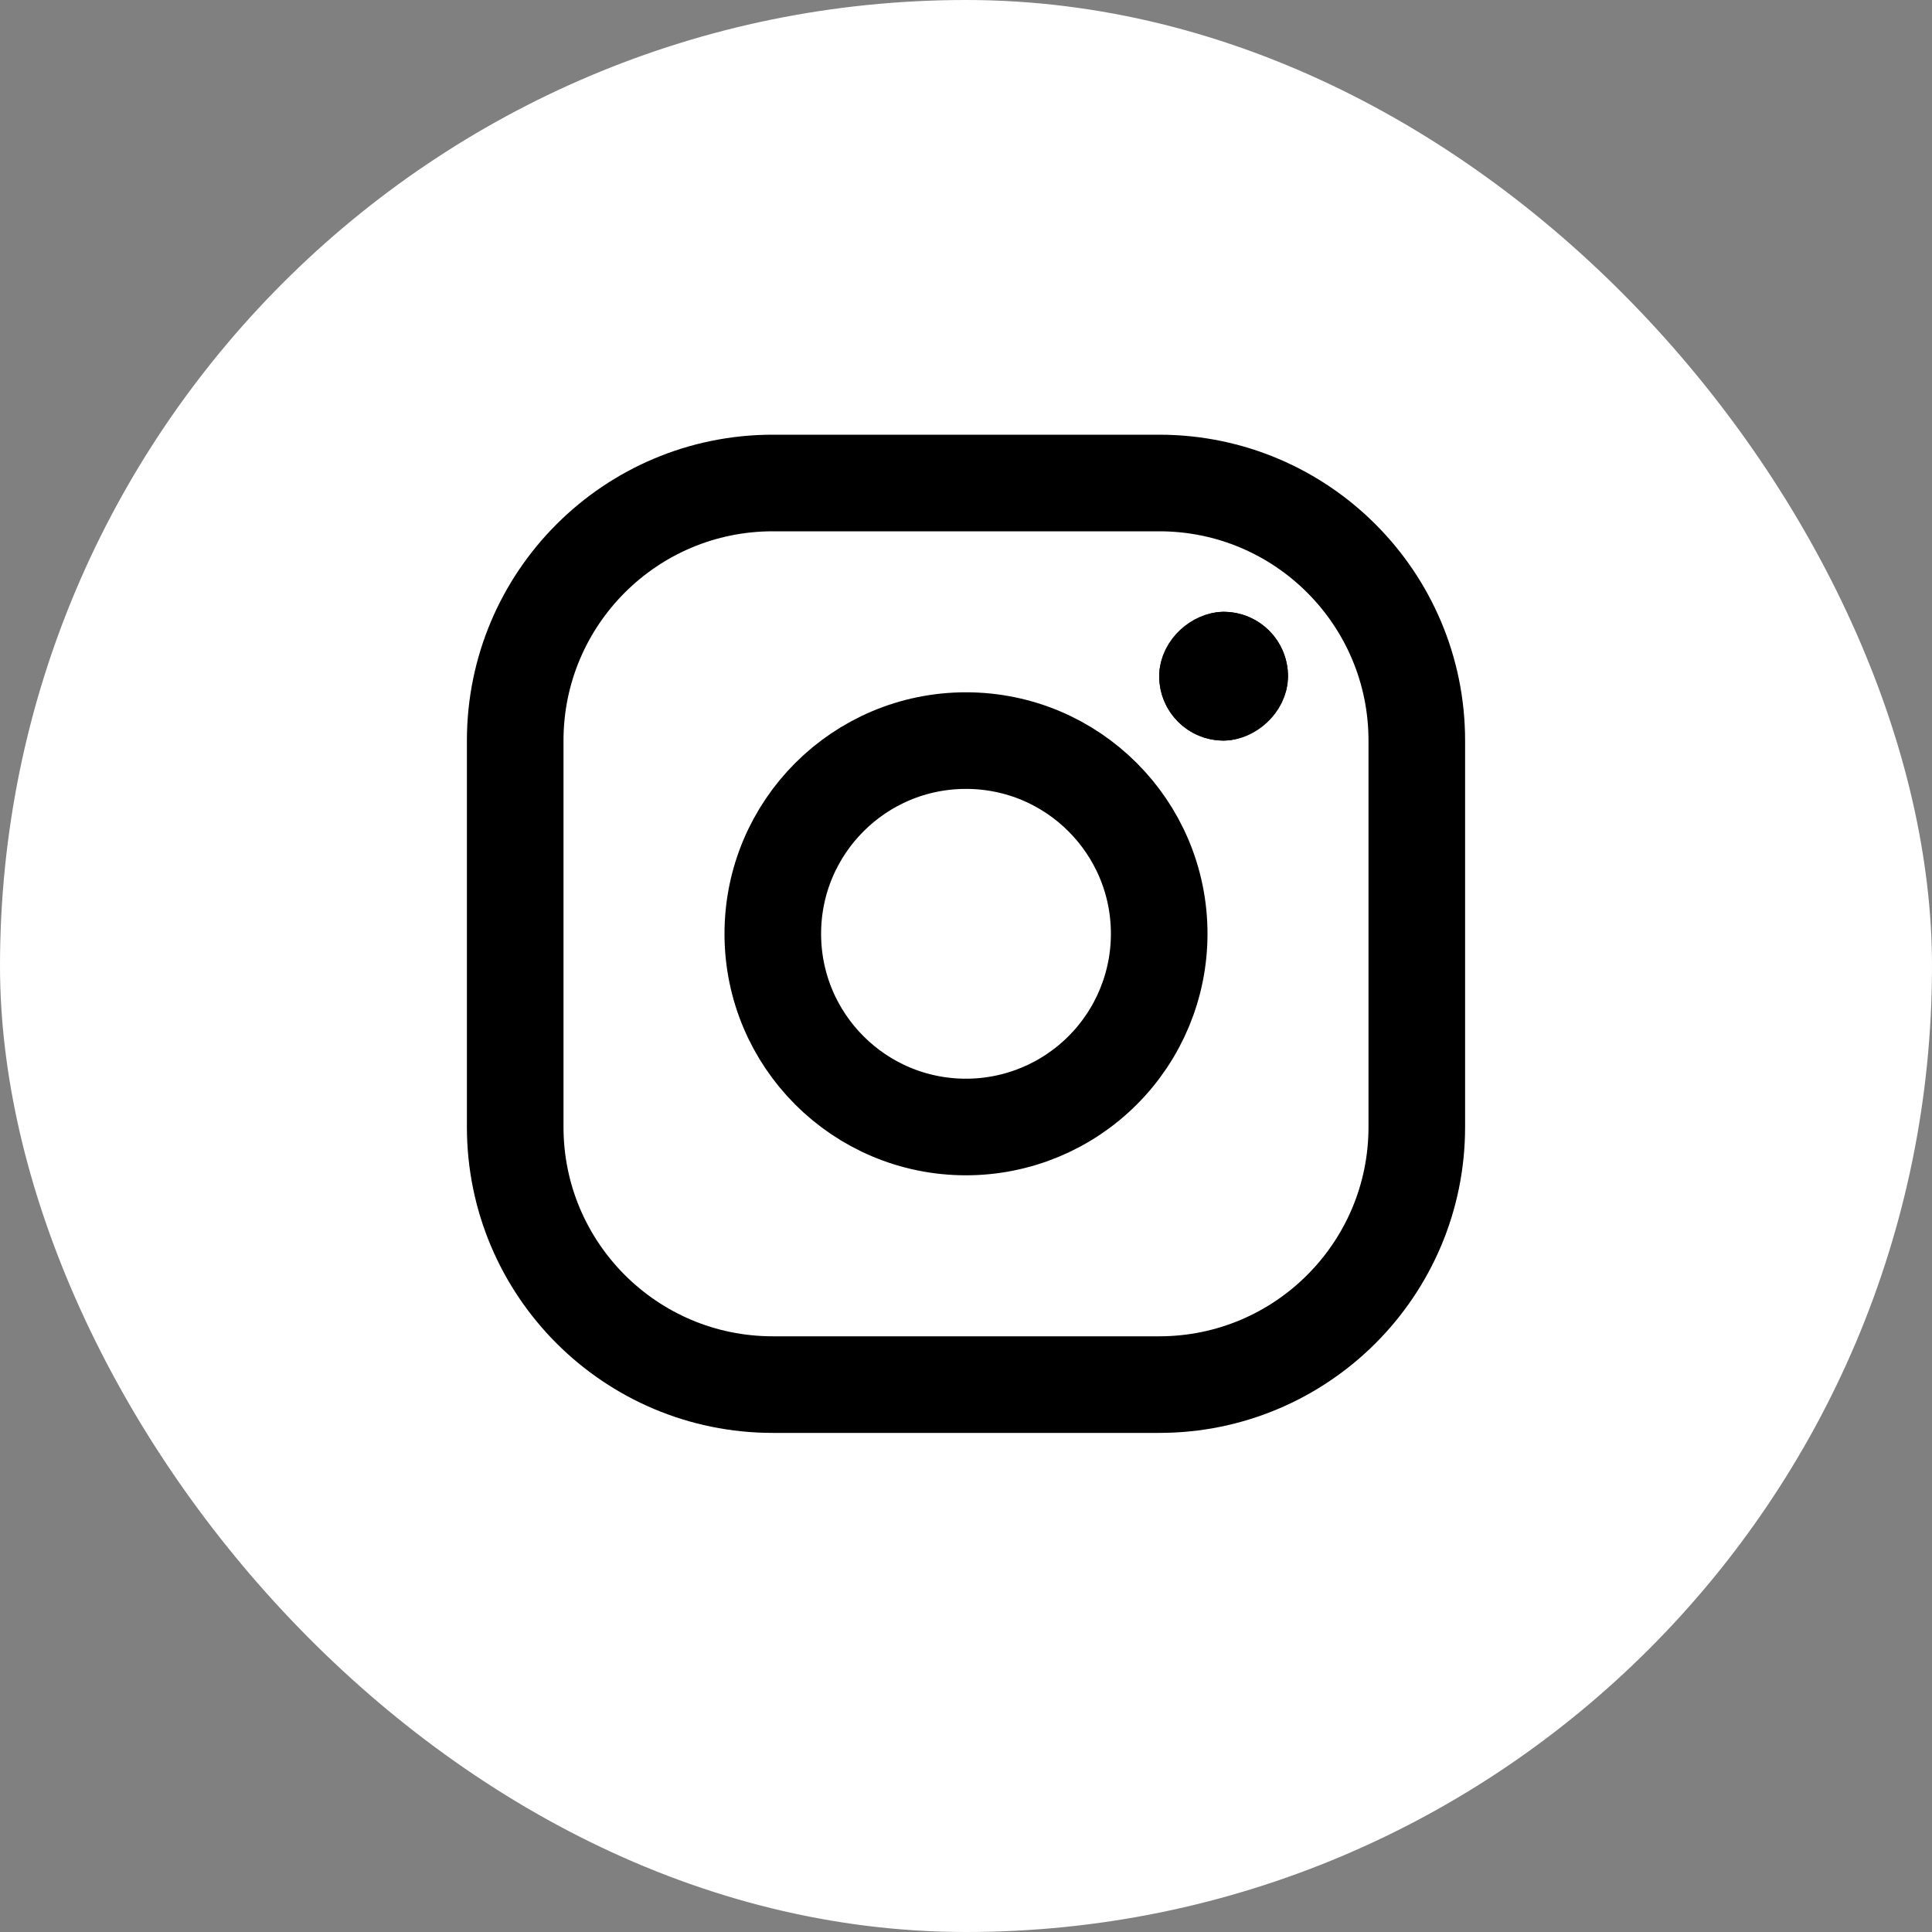 <svg viewBox="-2.5 -2.5 30.00 30.00" fill="none"
    xmlns="http://www.w3.org/2000/svg">
    <rect x="-2.5" y="-2.5" width="30.00" height="30.00" fill="#808080" stroke="none"/>
    <g id="SVGRepo_bgCarrier" stroke-width="0">
        <rect x="-2.5" y="-2.5" width="30.00" height="30.00" rx="15" fill="#ffffff" strokewidth="0"></rect>
    </g>
    <g id="SVGRepo_tracerCarrier" stroke-linecap="round" stroke-linejoin="round"></g>
    <g id="SVGRepo_iconCarrier">
        <path fill-rule="evenodd" clip-rule="evenodd" d="M15.5 5H9.5C7.291 5 5.5 6.791 5.5 9V15C5.5 17.209 7.291 19 9.5 19H15.5C17.709 19 19.5 17.209 19.5 15V9C19.5 6.791 17.709 5 15.5 5Z" stroke="#000000" stroke-width="1.5" stroke-linecap="round" stroke-linejoin="round"></path>
        <path fill-rule="evenodd" clip-rule="evenodd" d="M12.5 15C10.843 15 9.5 13.657 9.5 12C9.5 10.343 10.843 9 12.5 9C14.157 9 15.5 10.343 15.5 12C15.5 12.796 15.184 13.559 14.621 14.121C14.059 14.684 13.296 15 12.5 15Z" stroke="#000000" stroke-width="1.5" stroke-linecap="round" stroke-linejoin="round"></path>
        <rect x="15.5" y="9" width="2" height="2" rx="1" transform="rotate(-90 15.5 9)" fill="#000000"></rect>
        <rect x="16" y="8.5" width="1" height="1" rx="0.5" transform="rotate(-90 16 8.5)" stroke="#000000" stroke-linecap="round"></rect>
    </g>
</svg>